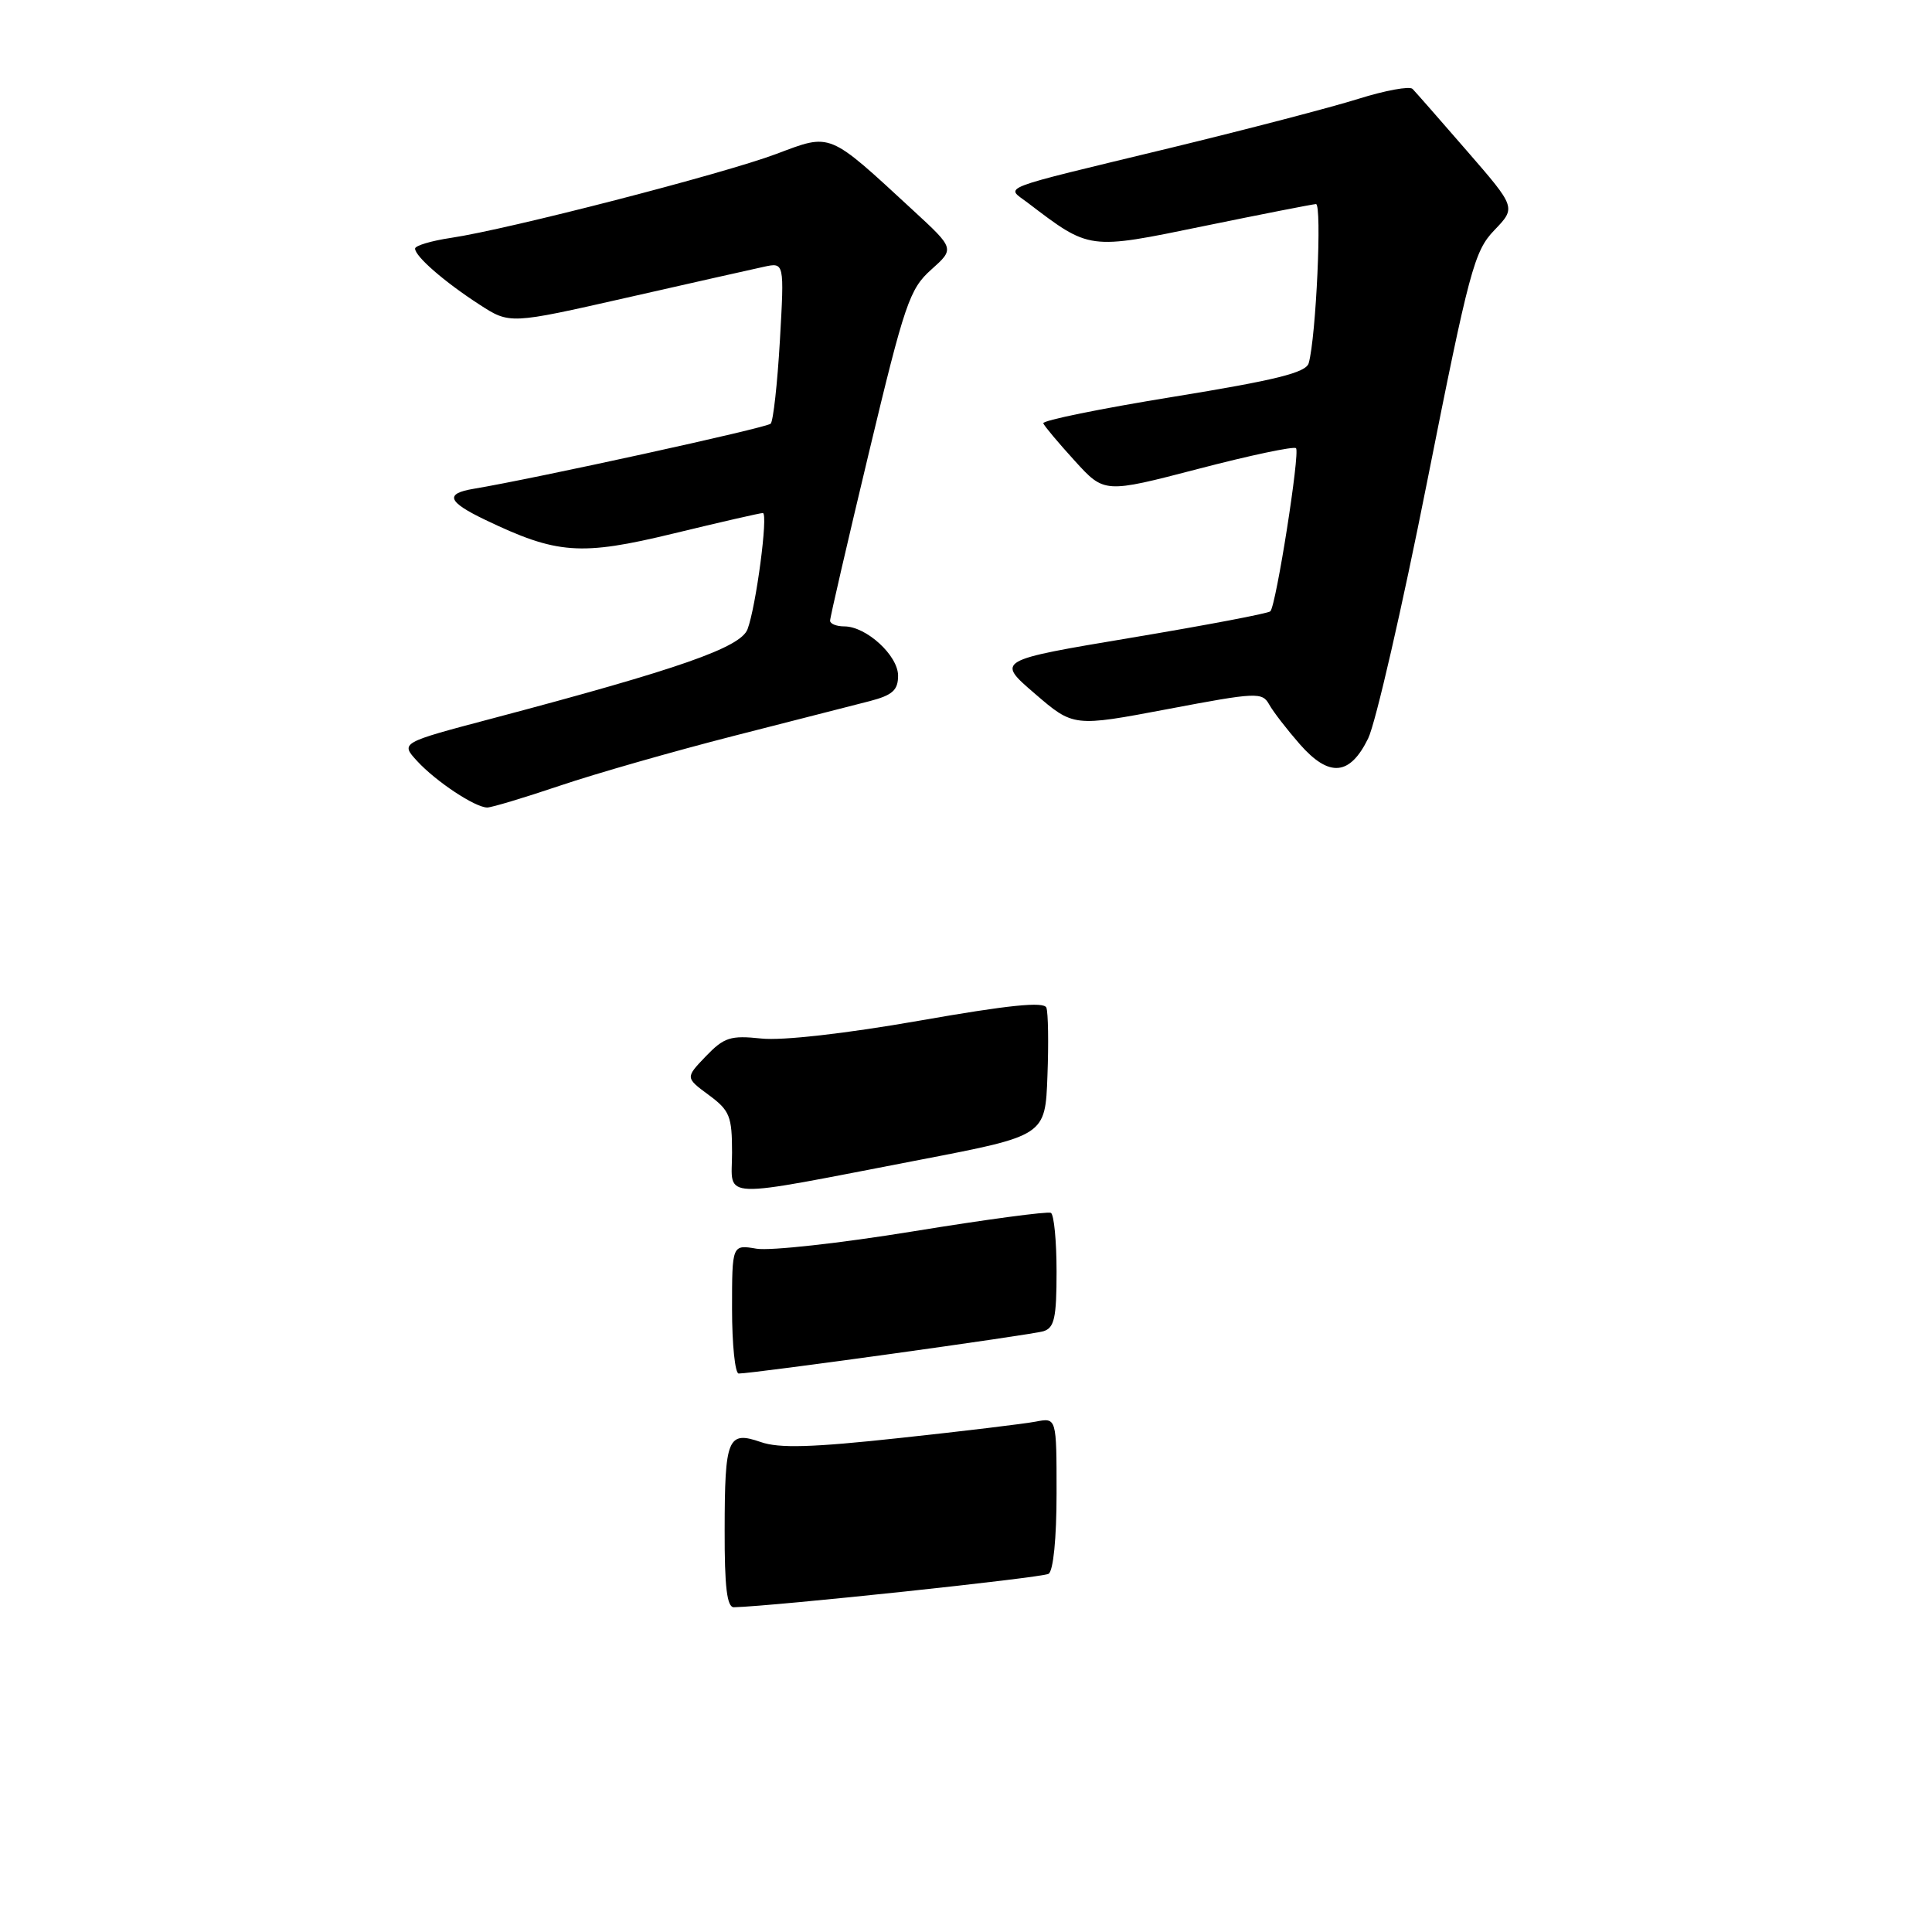 <?xml version="1.0" encoding="UTF-8" standalone="no"?>
<!DOCTYPE svg PUBLIC "-//W3C//DTD SVG 1.1//EN" "http://www.w3.org/Graphics/SVG/1.1/DTD/svg11.dtd" >
<svg xmlns="http://www.w3.org/2000/svg" xmlns:xlink="http://www.w3.org/1999/xlink" version="1.1" viewBox="0 0 256 256">
 <g >
 <path fill="currentColor"
d=" M 74.21 104.10 C 78.94 102.50 89.26 99.55 97.15 97.53 C 105.04 95.52 113.19 93.43 115.25 92.90 C 118.27 92.11 119.00 91.45 119.00 89.53 C 119.00 86.86 114.79 83.00 111.87 83.00 C 110.84 83.00 110.00 82.66 109.99 82.25 C 109.98 81.84 112.30 71.83 115.13 60.00 C 119.87 40.20 120.53 38.28 123.39 35.73 C 126.50 32.95 126.50 32.95 121.00 27.88 C 109.67 17.42 110.20 17.64 102.89 20.39 C 95.88 23.03 67.32 30.40 59.75 31.52 C 57.14 31.91 55.00 32.55 55.00 32.94 C 55.00 33.97 58.87 37.34 63.52 40.35 C 67.54 42.96 67.54 42.96 83.02 39.45 C 91.53 37.52 99.72 35.67 101.22 35.35 C 103.93 34.76 103.93 34.76 103.34 45.13 C 103.01 50.83 102.46 55.79 102.12 56.14 C 101.59 56.69 70.90 63.41 62.75 64.77 C 58.91 65.41 59.31 66.49 64.25 68.86 C 73.81 73.45 76.91 73.68 89.25 70.69 C 95.44 69.19 100.76 67.97 101.08 67.98 C 101.82 68.00 100.18 80.40 99.05 83.38 C 98.12 85.80 90.04 88.63 65.27 95.19 C 53.05 98.42 53.05 98.42 55.27 100.84 C 57.77 103.56 62.95 106.99 64.56 107.00 C 65.15 107.00 69.49 105.69 74.21 104.10 Z  M 181.29 97.84 C 182.27 95.83 185.79 80.53 189.10 63.84 C 194.69 35.72 195.34 33.28 198.01 30.50 C 200.89 27.50 200.89 27.50 194.38 20.00 C 190.81 15.88 187.56 12.18 187.17 11.78 C 186.78 11.39 183.55 11.98 179.98 13.10 C 176.42 14.22 165.18 17.15 155.00 19.62 C 131.68 25.26 133.27 24.65 136.13 26.83 C 144.45 33.16 144.14 33.12 159.50 29.96 C 167.20 28.38 173.89 27.07 174.37 27.04 C 175.19 27.00 174.39 44.68 173.41 48.12 C 173.05 49.38 169.10 50.36 155.46 52.58 C 145.84 54.14 138.09 55.72 138.24 56.09 C 138.38 56.46 140.26 58.70 142.41 61.06 C 146.33 65.37 146.33 65.37 158.77 62.13 C 165.62 60.34 171.44 59.11 171.73 59.39 C 172.28 59.95 169.10 80.19 168.33 81.00 C 168.07 81.28 159.78 82.85 149.92 84.50 C 131.99 87.50 131.99 87.50 137.12 91.91 C 142.24 96.32 142.24 96.32 154.72 93.96 C 166.54 91.72 167.25 91.69 168.18 93.36 C 168.72 94.33 170.55 96.69 172.23 98.61 C 176.12 103.04 178.86 102.81 181.29 97.84 Z  M 96.02 202.75 C 96.03 190.53 96.43 189.56 100.81 191.08 C 103.23 191.93 107.62 191.80 119.24 190.54 C 127.63 189.64 135.74 188.66 137.25 188.37 C 140.00 187.84 140.00 187.84 140.00 197.86 C 140.00 203.86 139.57 208.15 138.94 208.54 C 138.10 209.06 102.69 212.82 97.25 212.97 C 96.33 212.99 96.00 210.31 96.02 202.75 Z  M 97.00 173.45 C 97.00 164.91 97.00 164.91 100.25 165.46 C 102.04 165.76 111.38 164.73 121.00 163.16 C 130.62 161.59 138.84 160.49 139.25 160.71 C 139.66 160.94 140.00 164.44 140.00 168.49 C 140.00 174.64 139.71 175.95 138.25 176.40 C 136.62 176.89 99.83 182.00 97.88 182.00 C 97.40 182.00 97.00 178.15 97.00 173.45 Z  M 97.00 152.75 C 97.00 147.90 96.70 147.15 93.91 145.09 C 90.81 142.80 90.81 142.80 93.53 139.96 C 95.95 137.45 96.78 137.18 100.88 137.61 C 103.65 137.91 112.03 136.96 121.85 135.24 C 133.64 133.17 138.33 132.69 138.65 133.52 C 138.89 134.16 138.96 138.23 138.79 142.58 C 138.50 150.48 138.50 150.48 122.00 153.66 C 94.62 158.93 97.00 159.02 97.00 152.75 Z "/>
</g>
</svg>